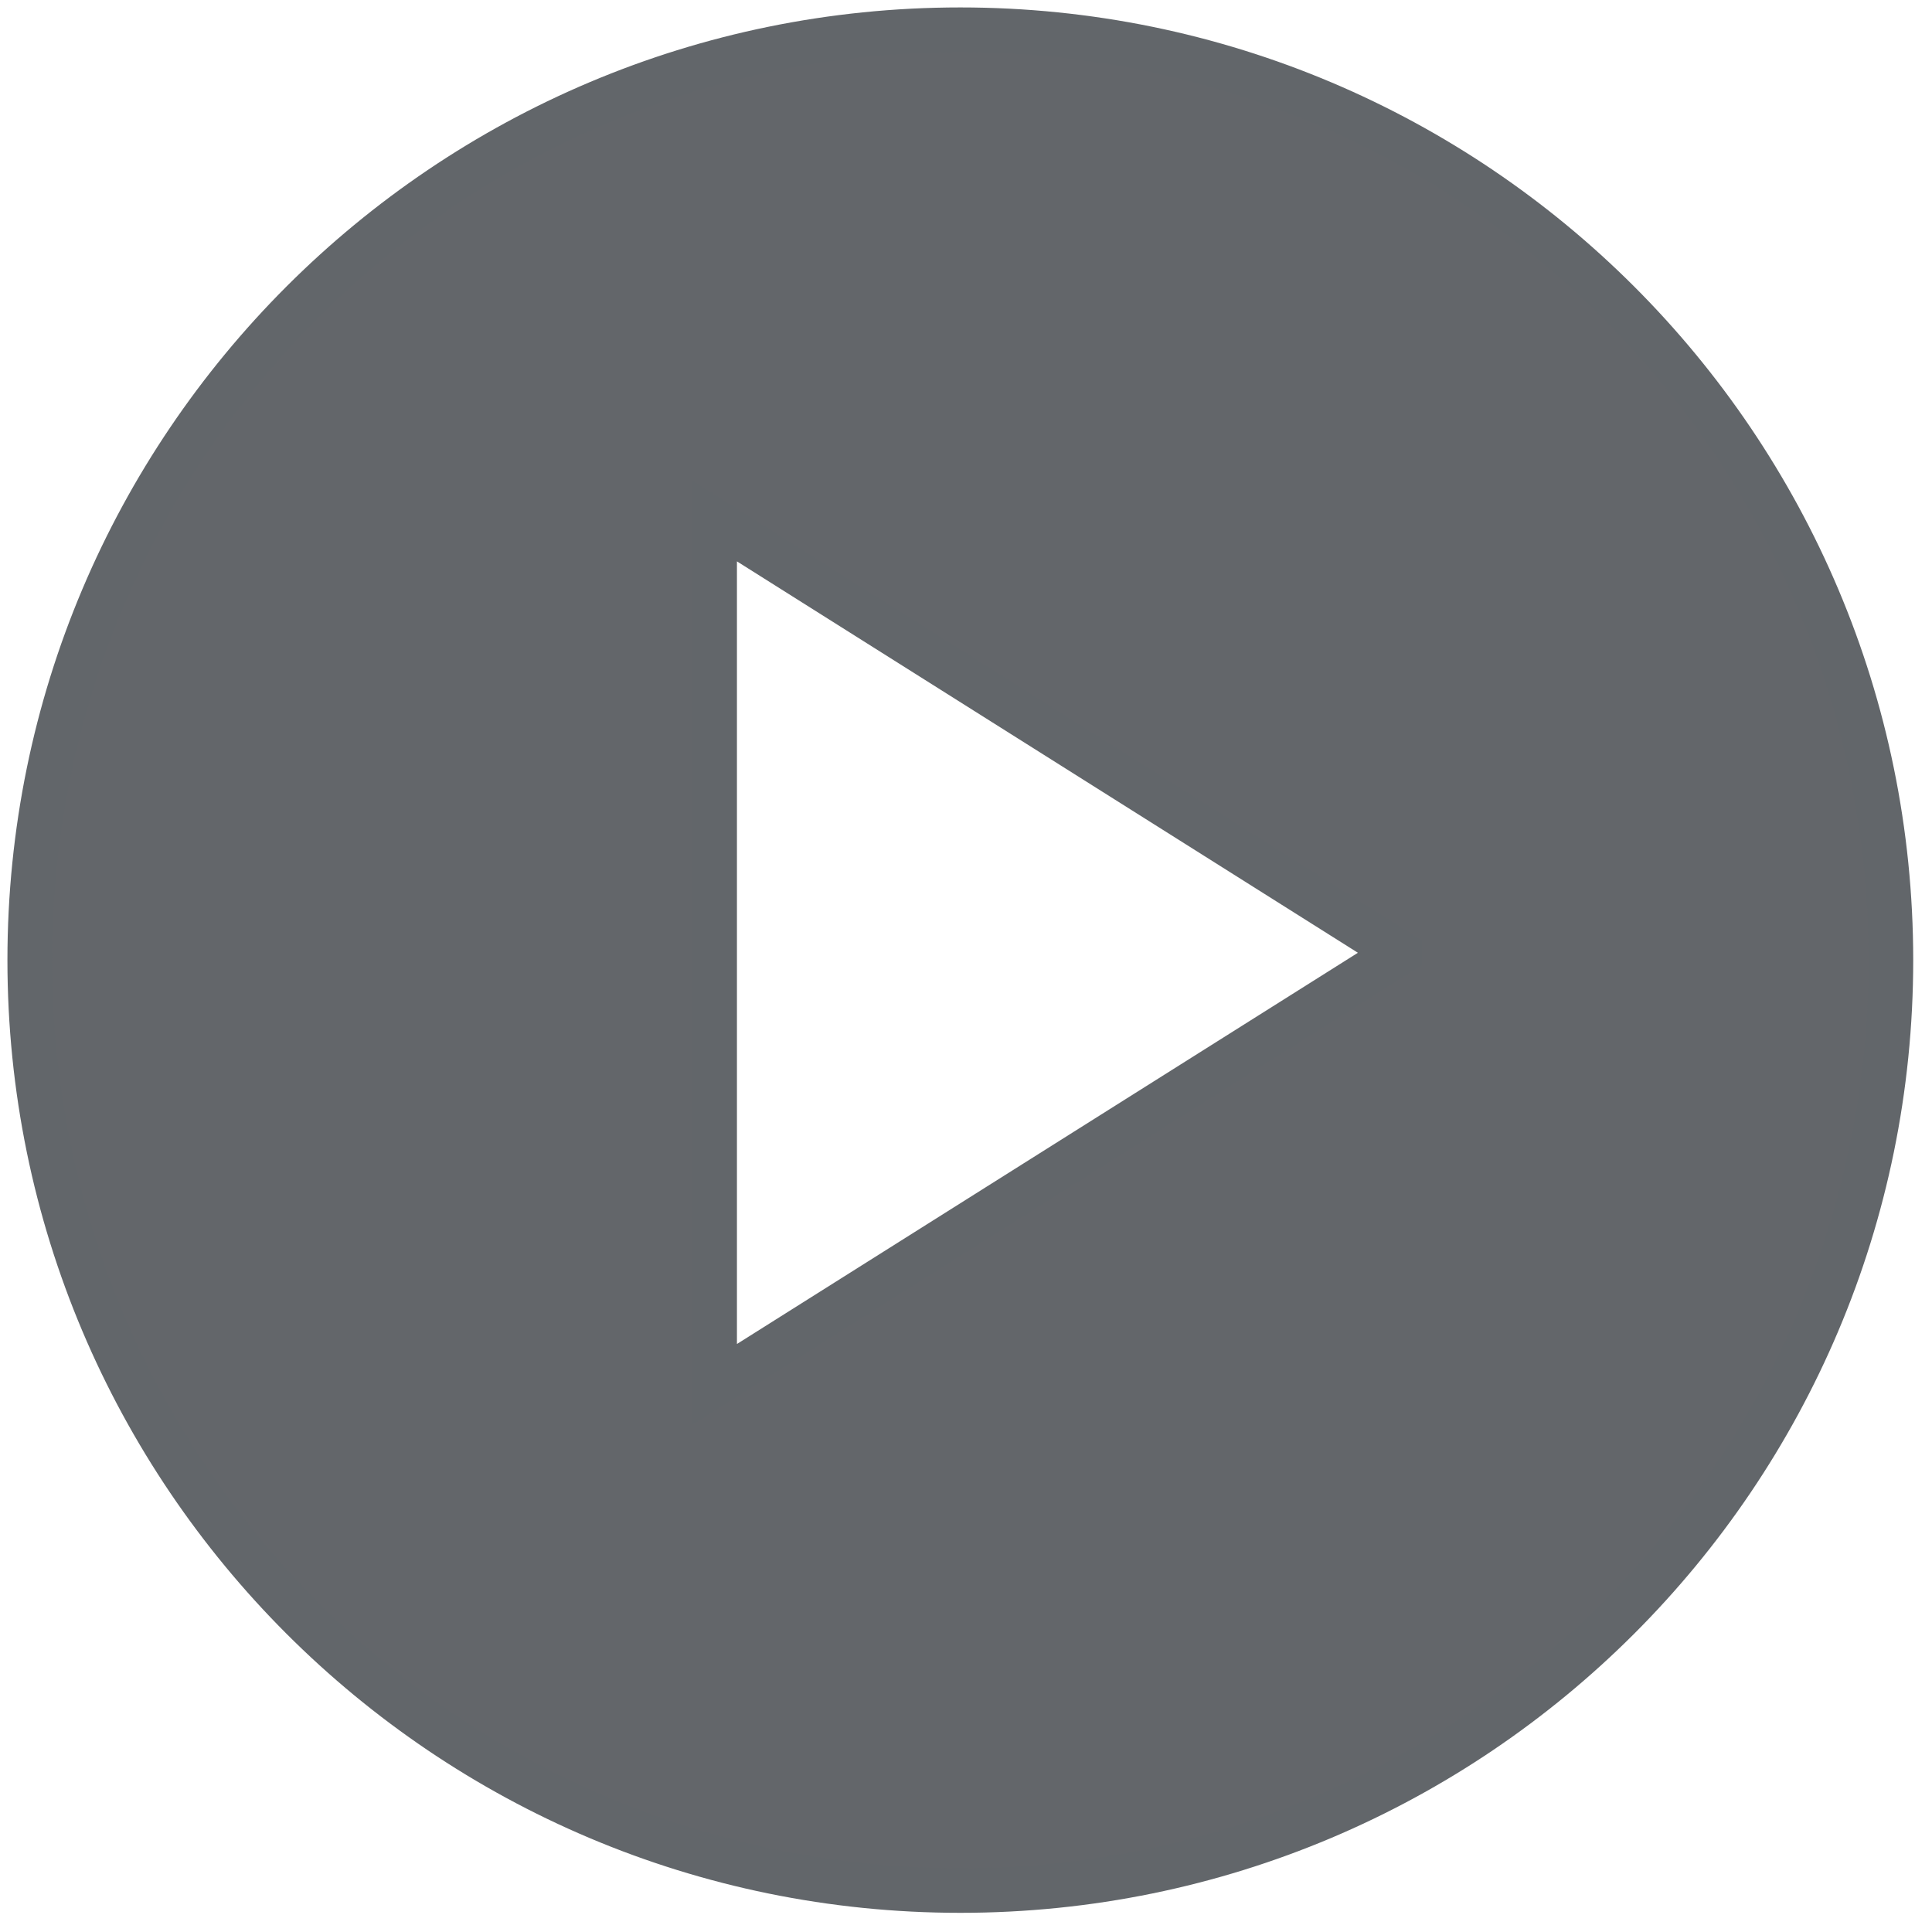 <?xml version="1.0" encoding="UTF-8"?>
<svg width="130px" height="130px" viewBox="0 0 130 130" version="1.1" xmlns="http://www.w3.org/2000/svg" xmlns:xlink="http://www.w3.org/1999/xlink">
    <!-- Generator: Sketch 54.1 (76490) - https://sketchapp.com -->
    <title>Play_G_active</title>
    <desc>Created with Sketch.</desc>
    <g id="Play_G_active" stroke="none" stroke-width="1" fill="none" fill-rule="evenodd">
        <g id="Group" transform="translate(2, 2)" fill="#63666A" fill-rule="nonzero" stroke="#62666A" stroke-width="3">
            <path d="M62.618,125.21 C28.035,125.21 1.0658141e-13,97.181 1.0658141e-13,62.605 C1.0658141e-13,28.029 28.035,1.42108547e-14 62.618,1.42108547e-14 C97.201,1.42108547e-14 125.236,28.029 125.236,62.605 C125.236,97.181 97.201,125.21 62.618,125.21 Z M46.087,33.055 L46.087,91.153 L92.174,62.116 L92.174,62.104 L46.087,33.055 Z" id="Combined-Shape"></path>
        </g>
    </g>
</svg>